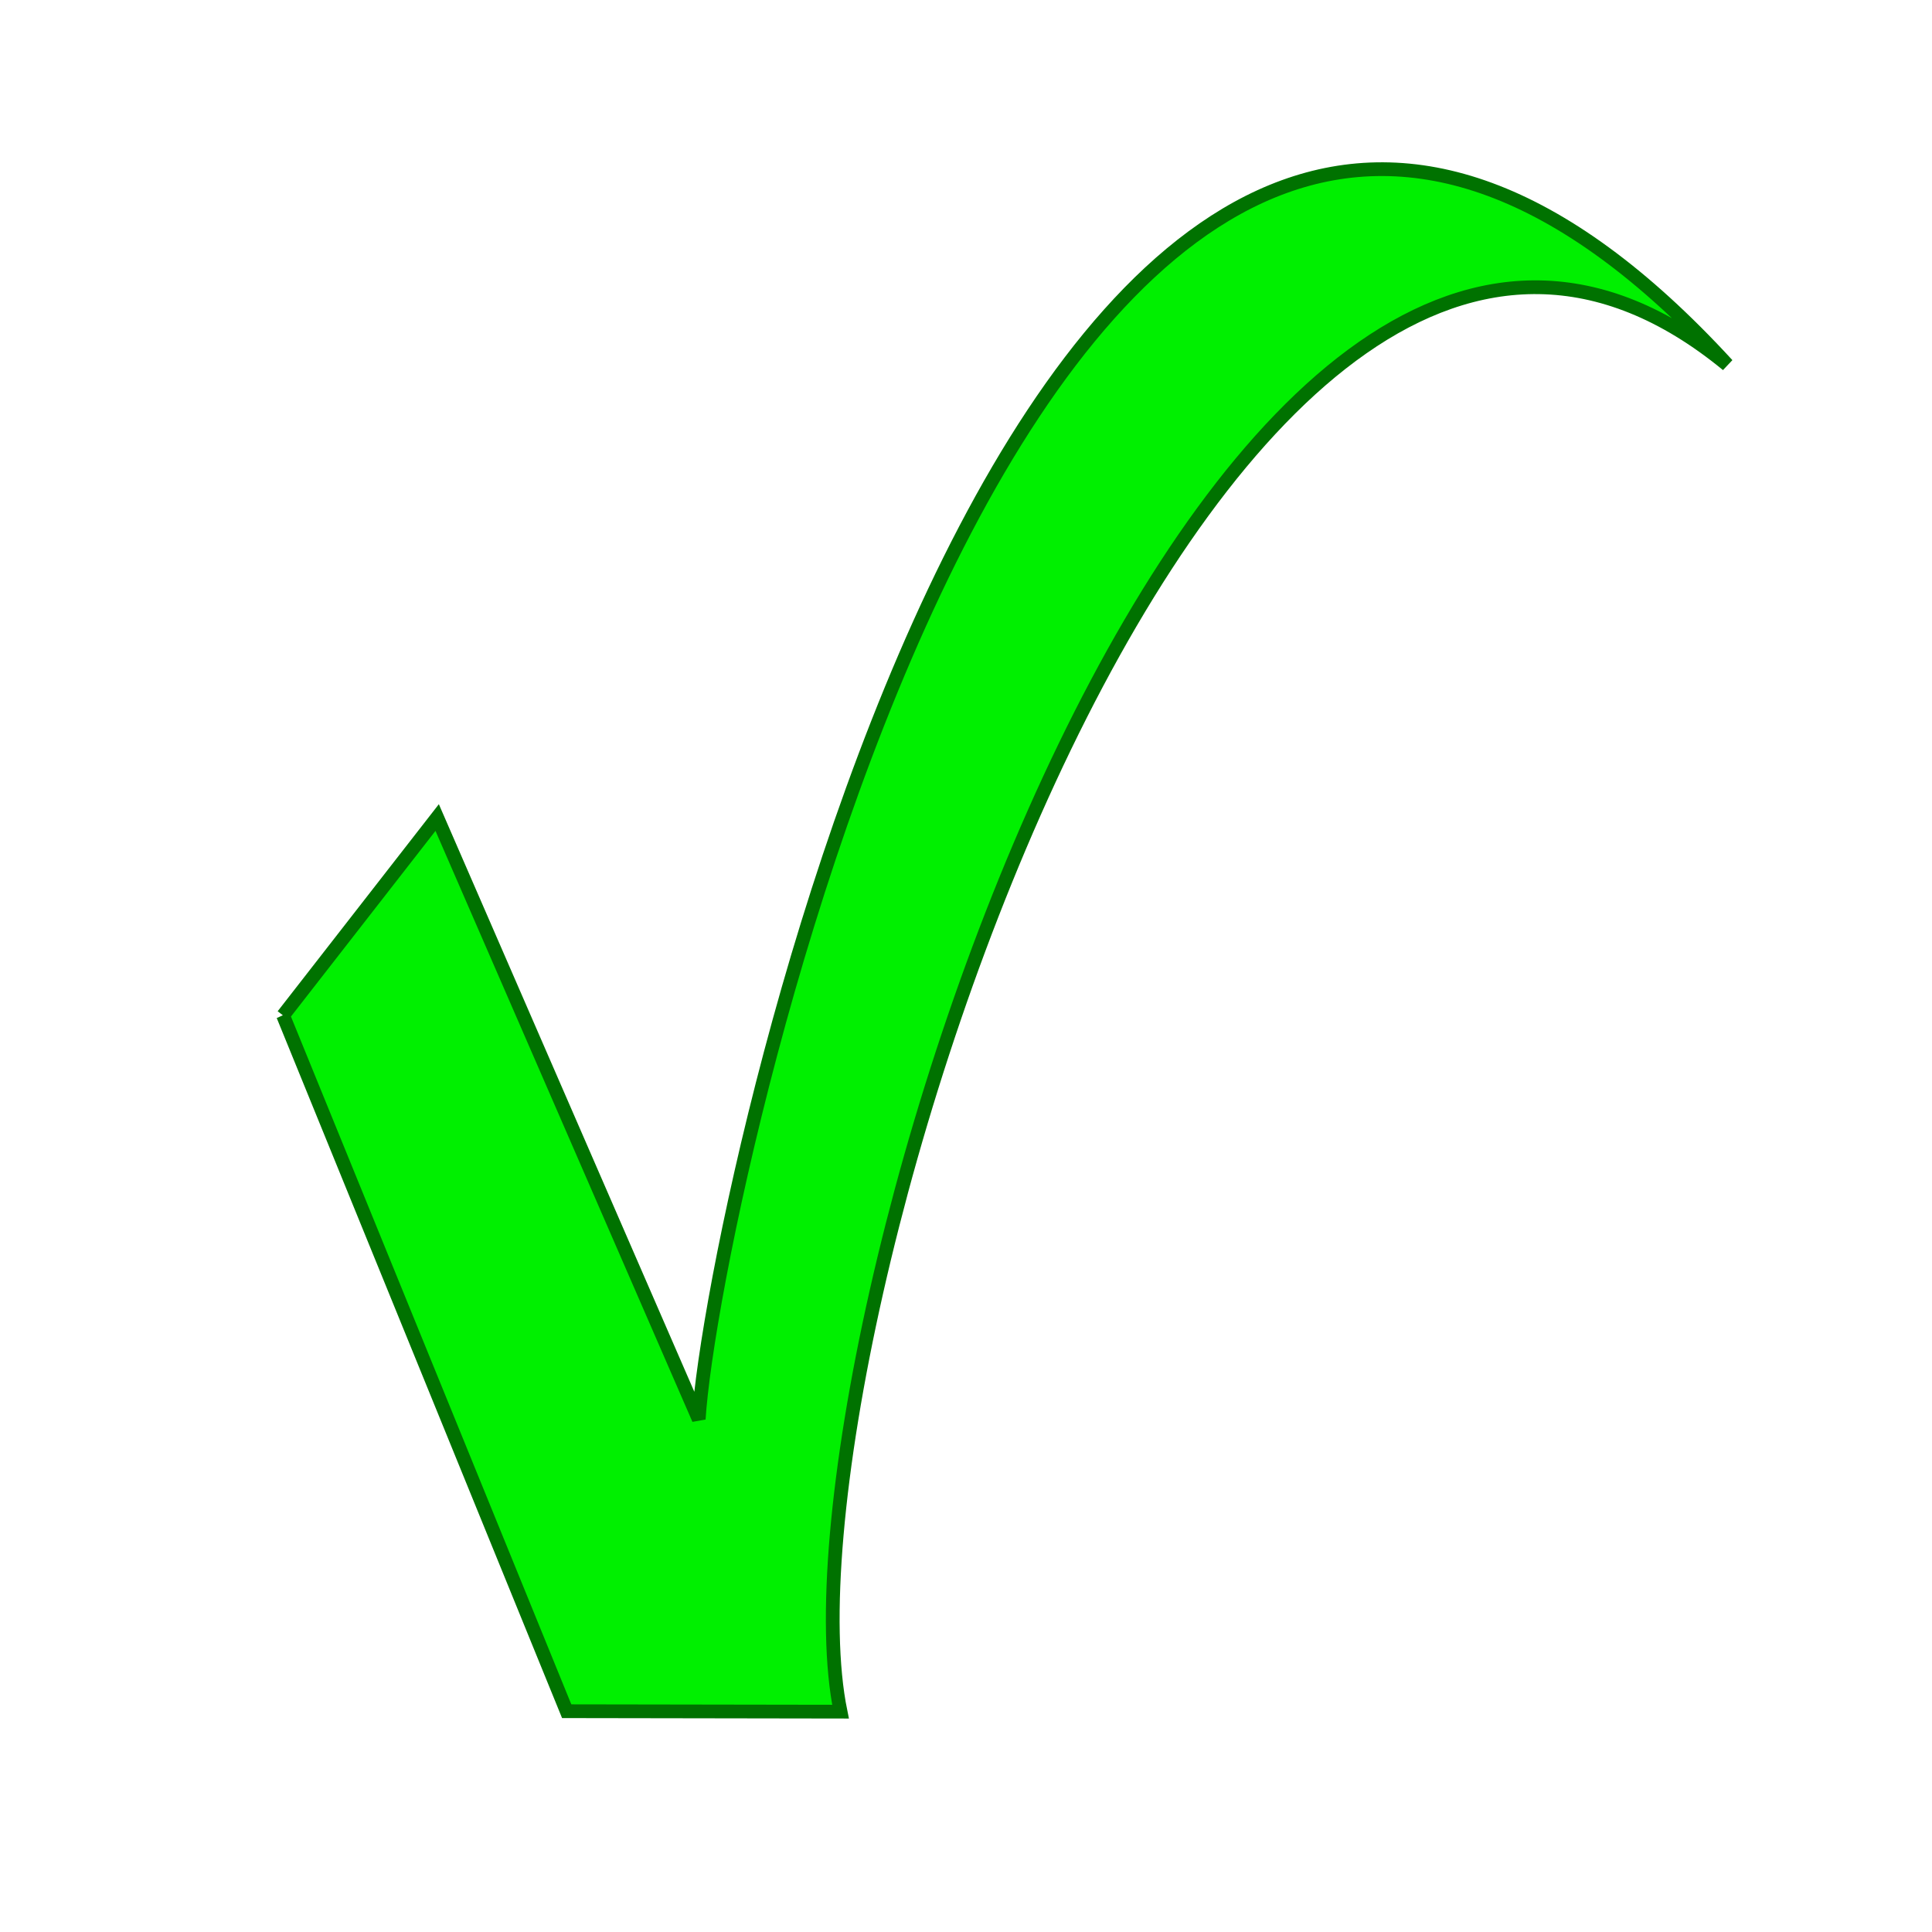 <svg xmlns="http://www.w3.org/2000/svg" width="600" height="600"><path d="M87.916 315.358l88.074 216.075 85.041.137C238.456 420.889 377.474-17.357 536.44 113.286 326.824-115.108 221.456 368.914 216.997 440.723l-81.229-186.831-47.851 61.467z" fill="#00f000" fill-rule="evenodd" stroke="#007200" stroke-width="4.266"/></svg>